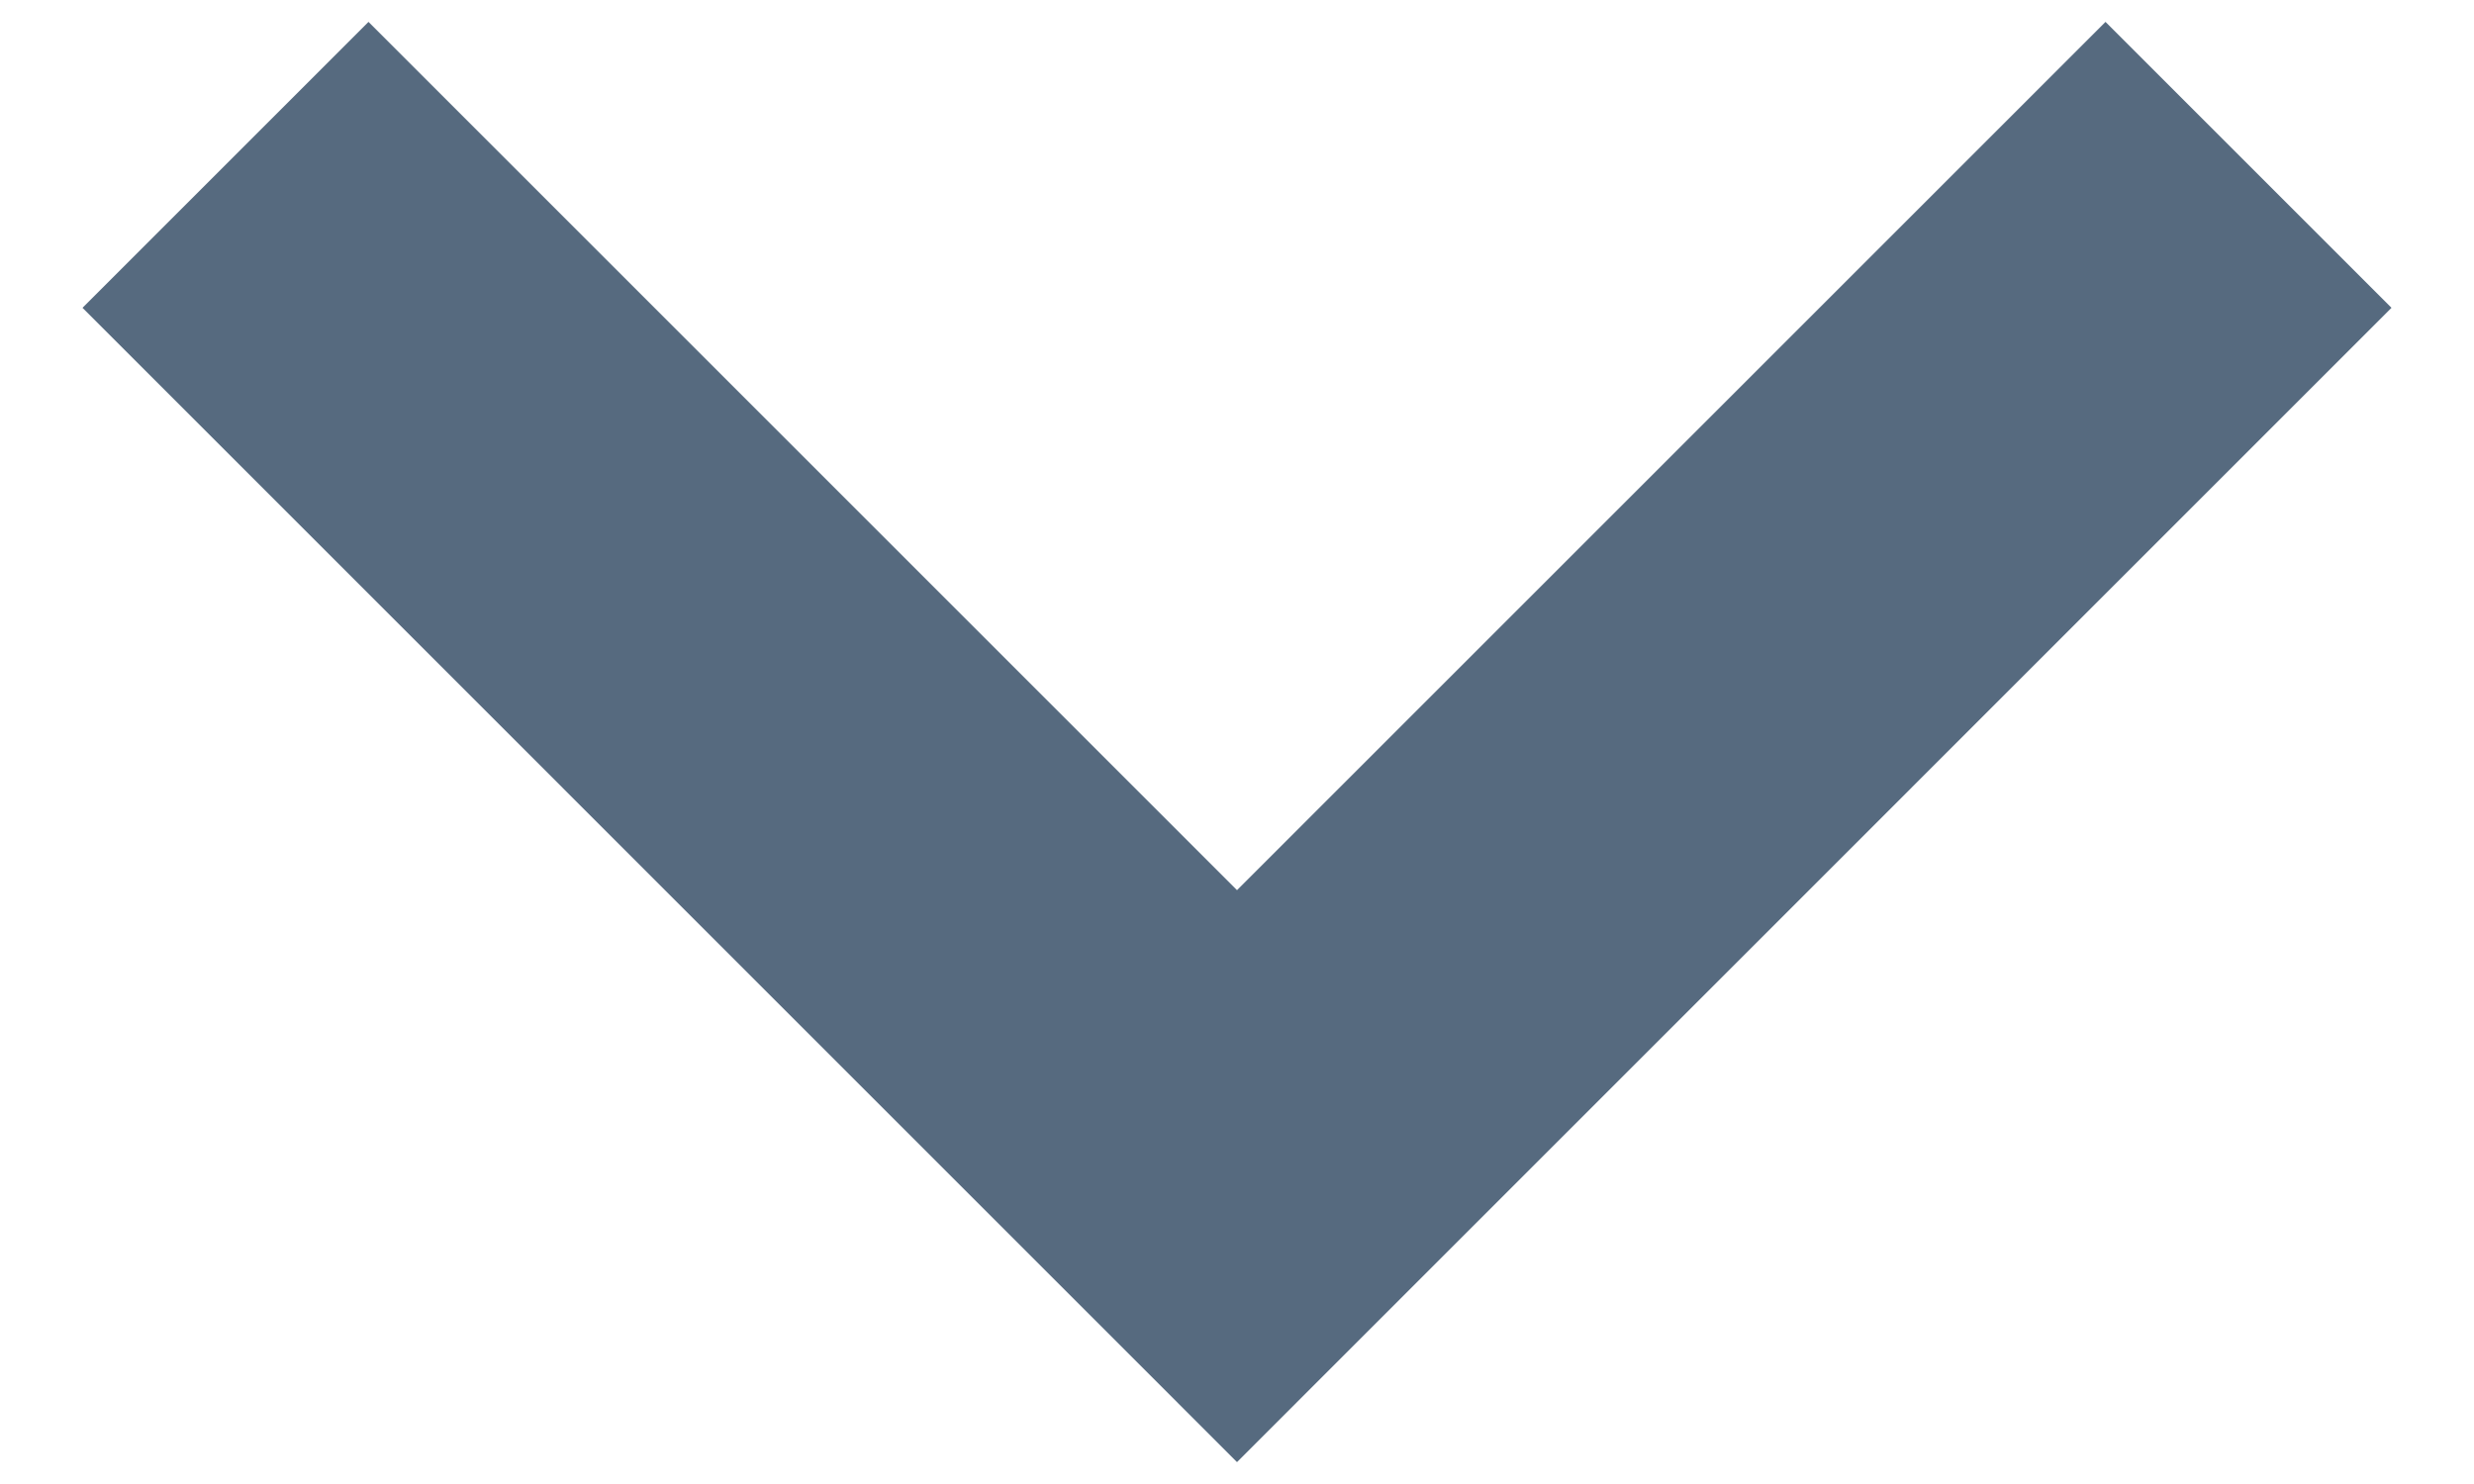 <svg width="20" height="12" viewBox="0 0 20 12" fill="none" xmlns="http://www.w3.org/2000/svg">
<path id="Vector" d="M17.021 0.177L10 7.198L2.979 0.177L0.667 2.489L10 11.823L19.333 2.489L17.021 0.177Z" fill="#566A7F"/>
</svg>
